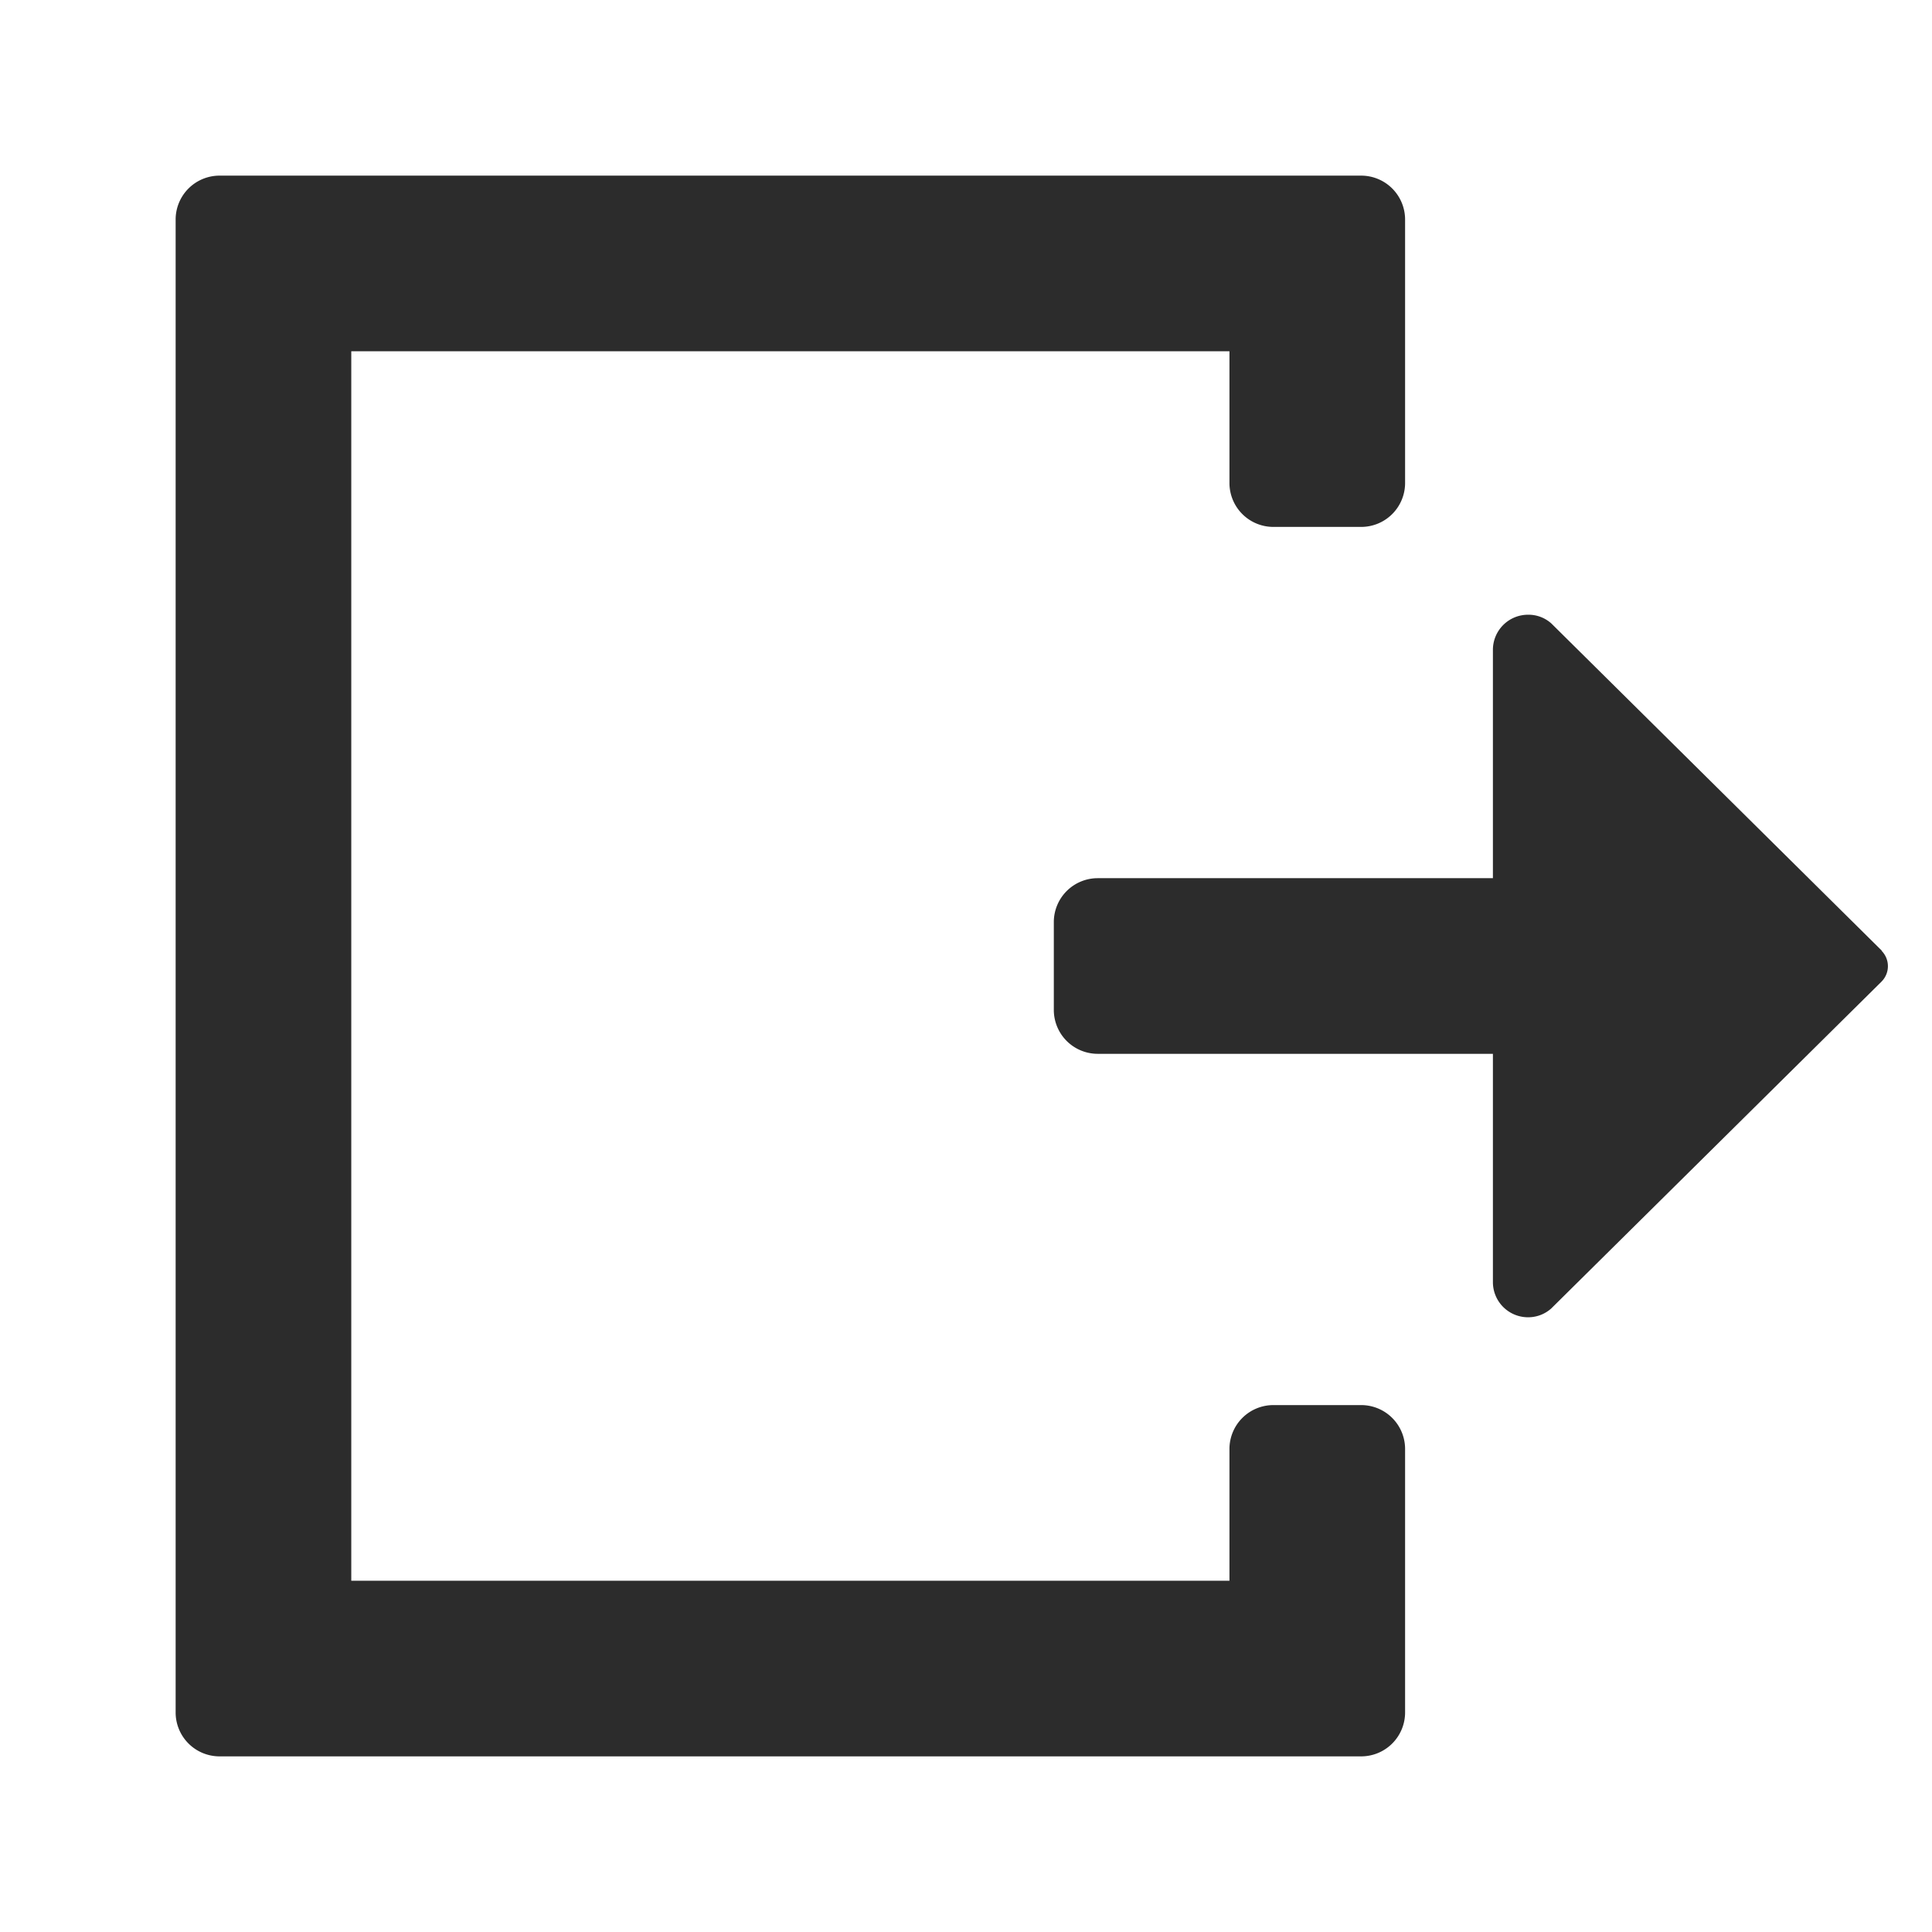 <svg xmlns="http://www.w3.org/2000/svg" height="22" id="S_Export_22_N" viewBox="0 0 22 22" width="22">
  <defs>
    <style>
      .fill {
        fill: #2c2c2c;
      }

      
    </style>
  </defs>
  <rect id="Canvas" fill="#ff13dc" opacity="0" width="22" height="22" /><path class="fill" d="M15.5,16h-1a.5.5,0,0,0-.5.5V18H4V4H14V5.5a.5.5,0,0,0,.5.5h1a.5.5,0,0,0,.5-.5v-3a.5.5,0,0,0-.5-.5H2.5a.5.5,0,0,0-.5.5v17a.5.5,0,0,0,.5.5h13a.5.5,0,0,0,.5-.5v-3A.5.5,0,0,0,15.5,16Z" />
  <path class="fill" d="M21.428,10.825,17.666,7.1A.389.389,0,0,0,17.4,7a.4.4,0,0,0-.4.4V10H12.5a.5.5,0,0,0-.5.5v1a.5.5,0,0,0,.5.5H17v2.6a.4.4,0,0,0,.4.4.394.394,0,0,0,.264-.1l3.762-3.723a.249.249,0,0,0,0-.35Z" />
  </svg>